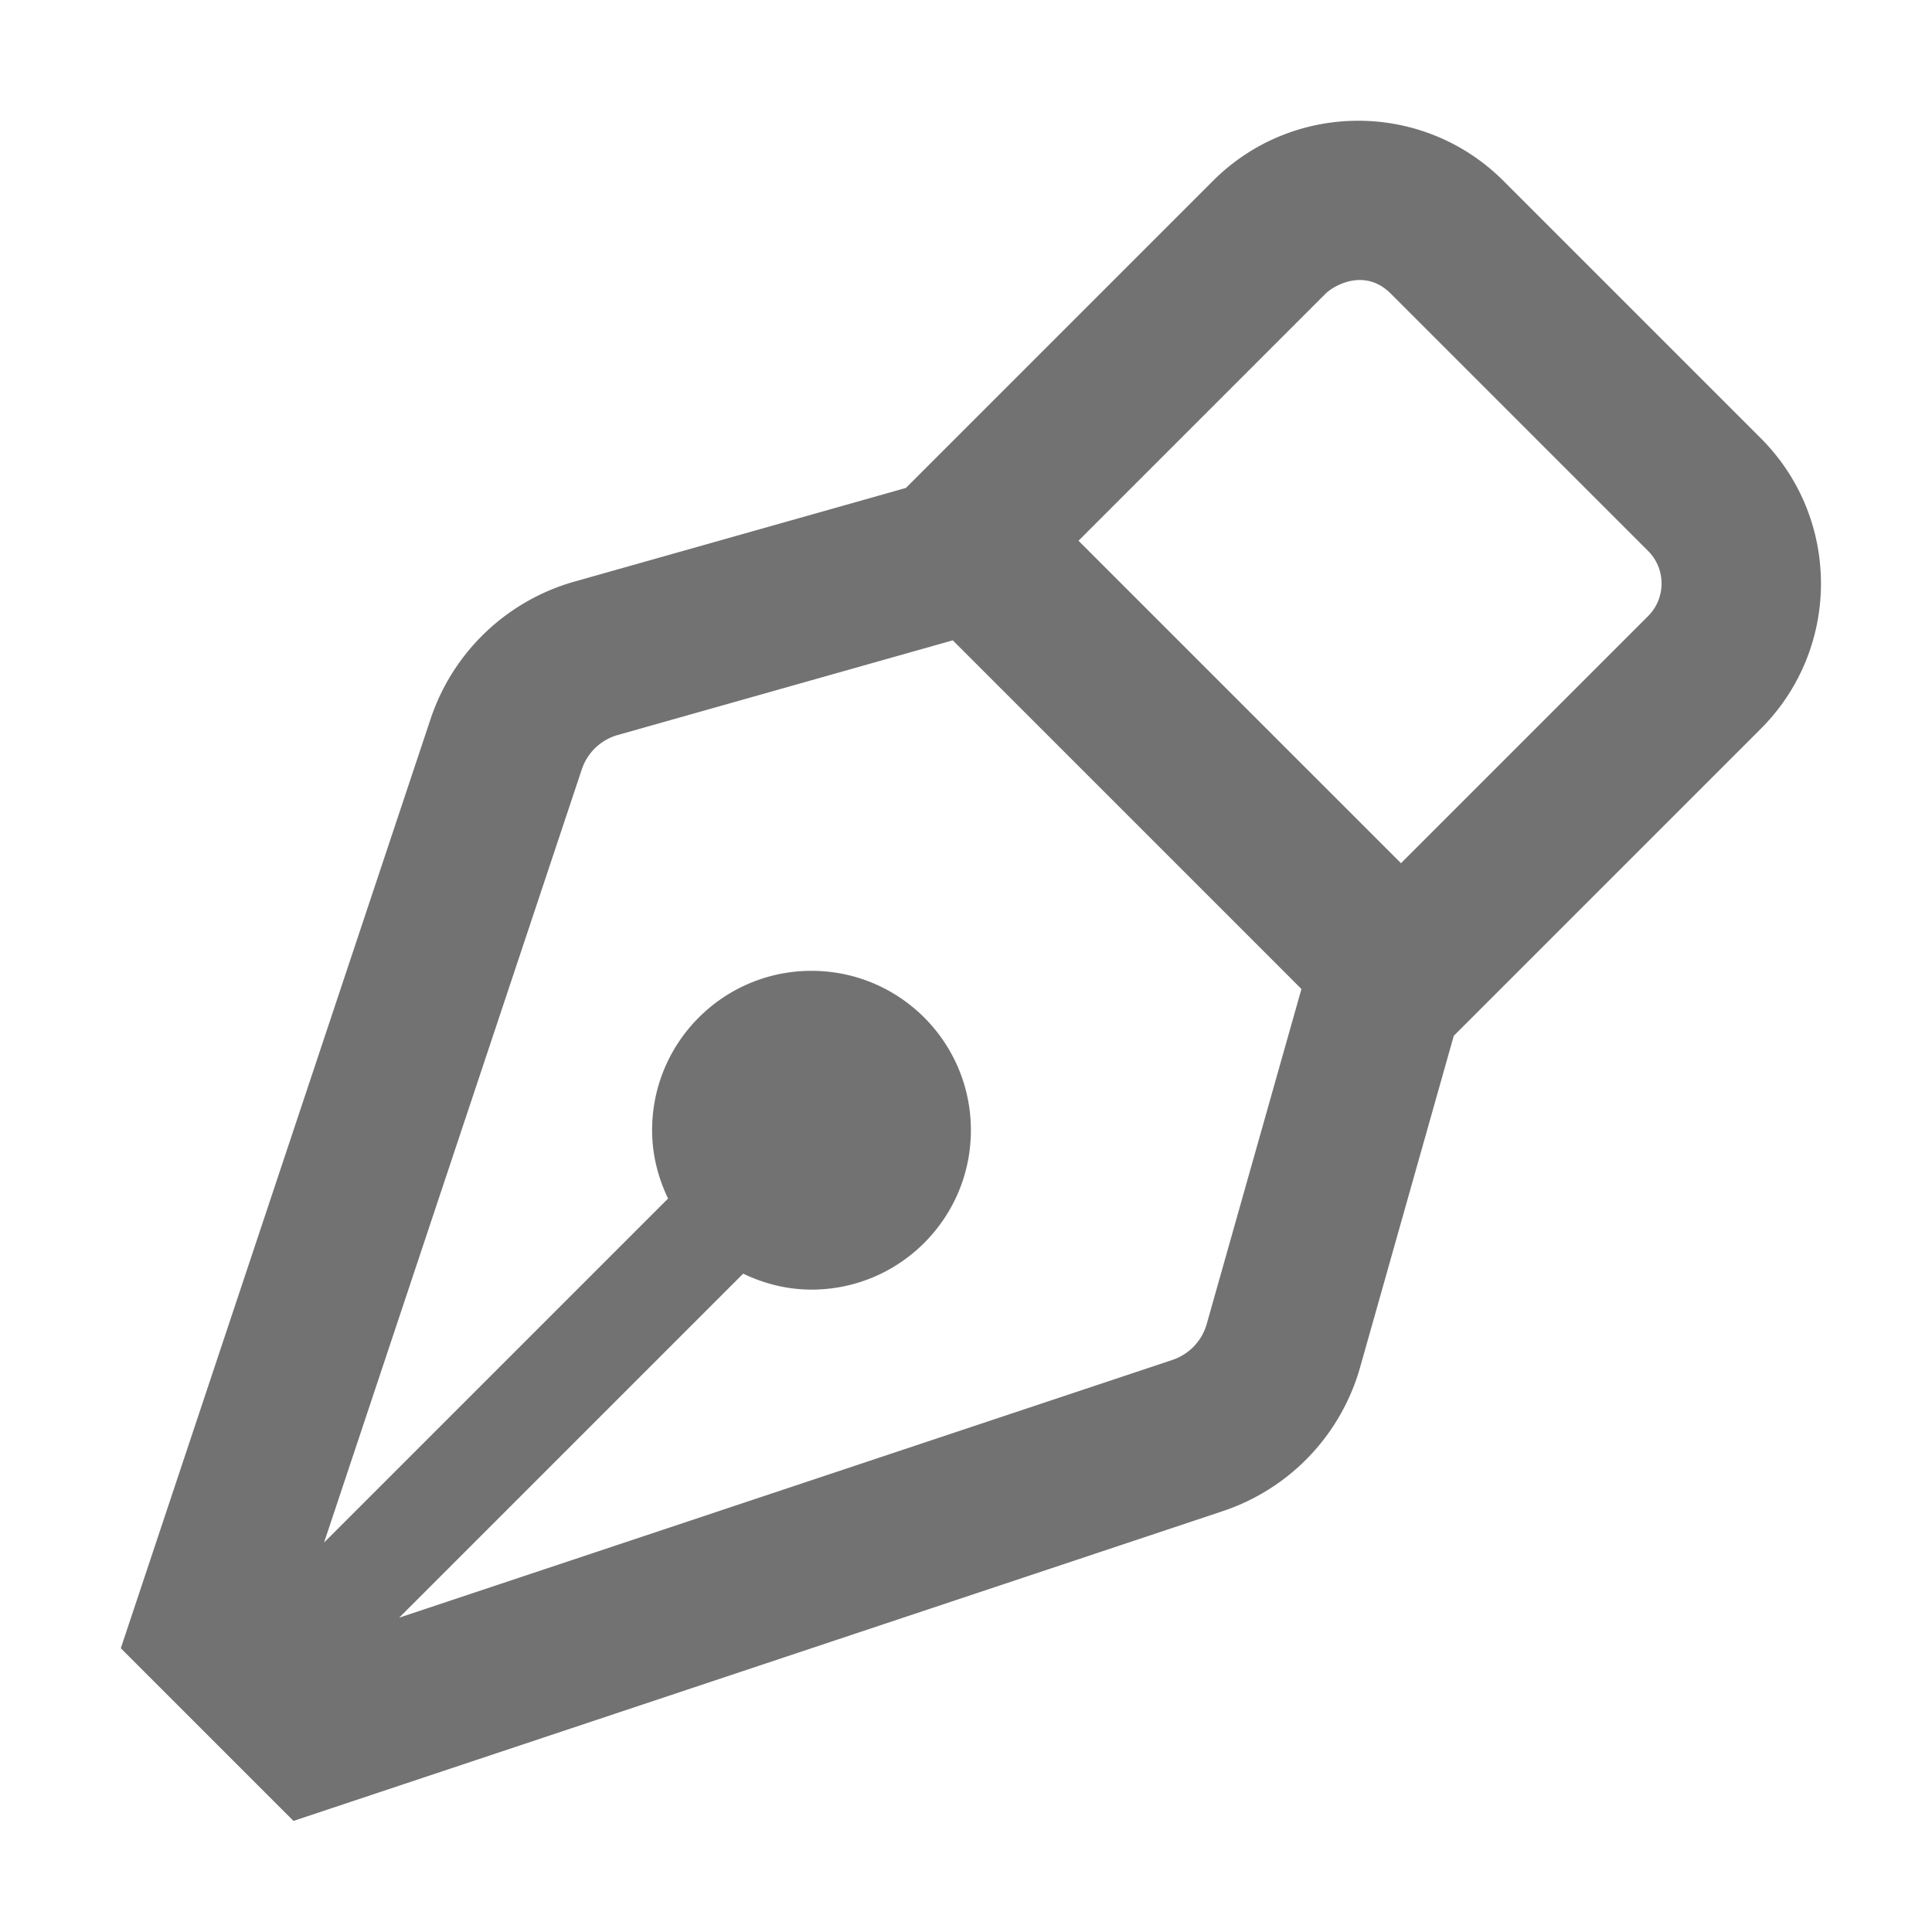 ﻿<?xml version='1.0' encoding='UTF-8'?>
<svg viewBox="-2.001 -2 32 31.997" xmlns="http://www.w3.org/2000/svg">
  <g transform="matrix(0.055, 0, 0, 0.055, 0, 0)">
    <path d="M493.87, 95.6L416.4, 18.13C404.32, 6.04 388.48, 0 372.64, 0C356.8, 0 340.96, 6.04 328.88, 18.13L236.43, 110.58L136.6, 138.79A64.003 64.003 0 0 0 93.29, 180.14L0, 460L52, 512L331.86, 418.71A64.003 64.003 0 0 0 373.21, 375.4L401.42, 275.57L493.87, 183.12C518.04, 158.95 518.04, 119.77 493.87, 95.6zM327.02, 362.35C325.58, 367.45 321.71, 371.5 316.68, 373.18L83.83, 450.79L187.42, 347.2C193.68, 350.19 200.6, 352 208, 352C234.51, 352 256, 330.51 256, 304C256, 277.49 234.51, 256 208, 256C181.49, 256 160, 277.49 160, 304C160, 311.4 161.81, 318.32 164.8, 324.58L61.21, 428.17L138.83, 195.32C140.51, 190.29 144.55, 186.43 149.66, 184.98L249.49, 156.77L250.54, 156.47L355.54, 261.47L355.25, 262.51L327.02, 362.35zM459.93, 149.18L385.52, 223.59L288.41, 126.48L362.82, 52.07C365.11, 49.78 374.49, 44.1 382.46, 52.07L459.93, 129.54C465.35, 134.95 465.35, 143.76 459.93, 149.18z" fill="#727272" fill-opacity="1" class="Black" />
  </g>
</svg>